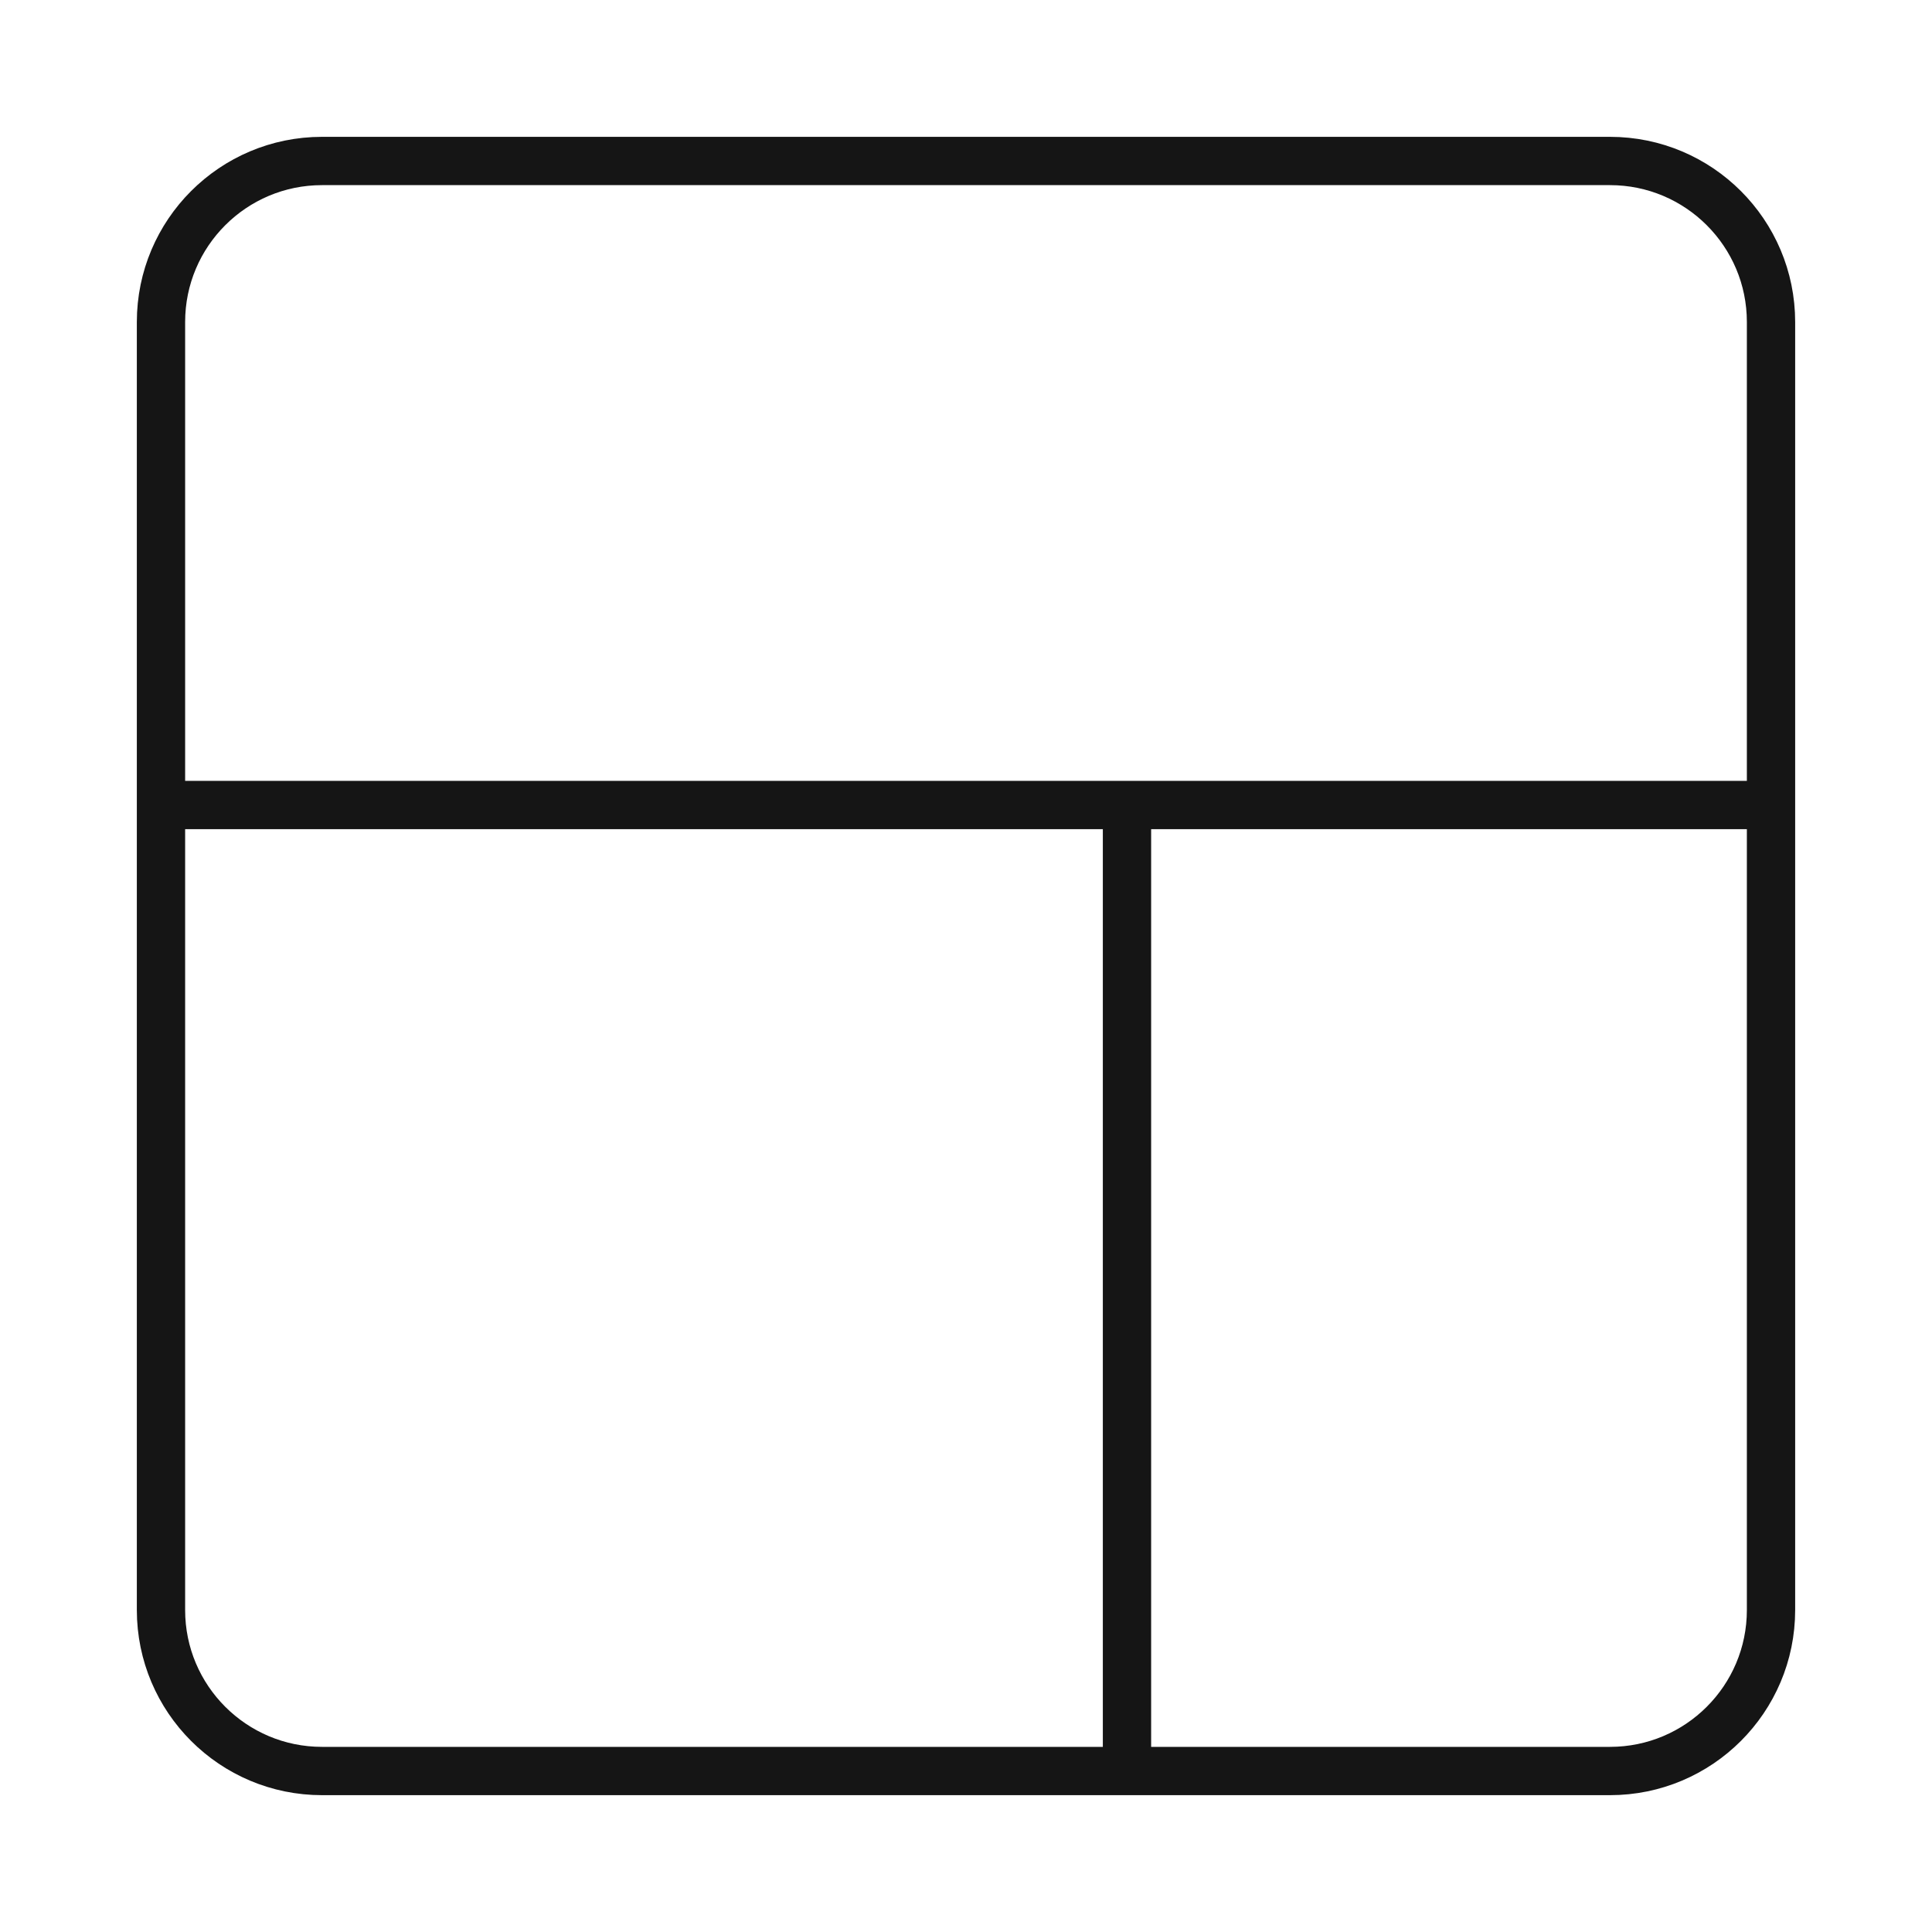 <svg width="40" height="40" viewBox="0 0 40 40" fill="none" xmlns="http://www.w3.org/2000/svg">
<path d="M33.333 3.333H6.667C4.826 3.333 3.333 4.826 3.333 6.667V33.334C3.333 35.174 4.826 36.667 6.667 36.667H33.333C35.174 36.667 36.667 35.174 36.667 33.334V6.667C36.667 4.826 35.174 3.333 33.333 3.333Z" stroke="#151515" strokeWidth="2.5" strokeLinecap="round" strokeLinejoin="round"/>
<path d="M3.333 16.667H36.667" stroke="#151515" strokeWidth="2.5" strokeLinecap="round" strokeLinejoin="round"/>
<path d="M23.333 16.667V36.667" stroke="#151515" strokeWidth="2.5" strokeLinecap="round" strokeLinejoin="round"/>
</svg>
